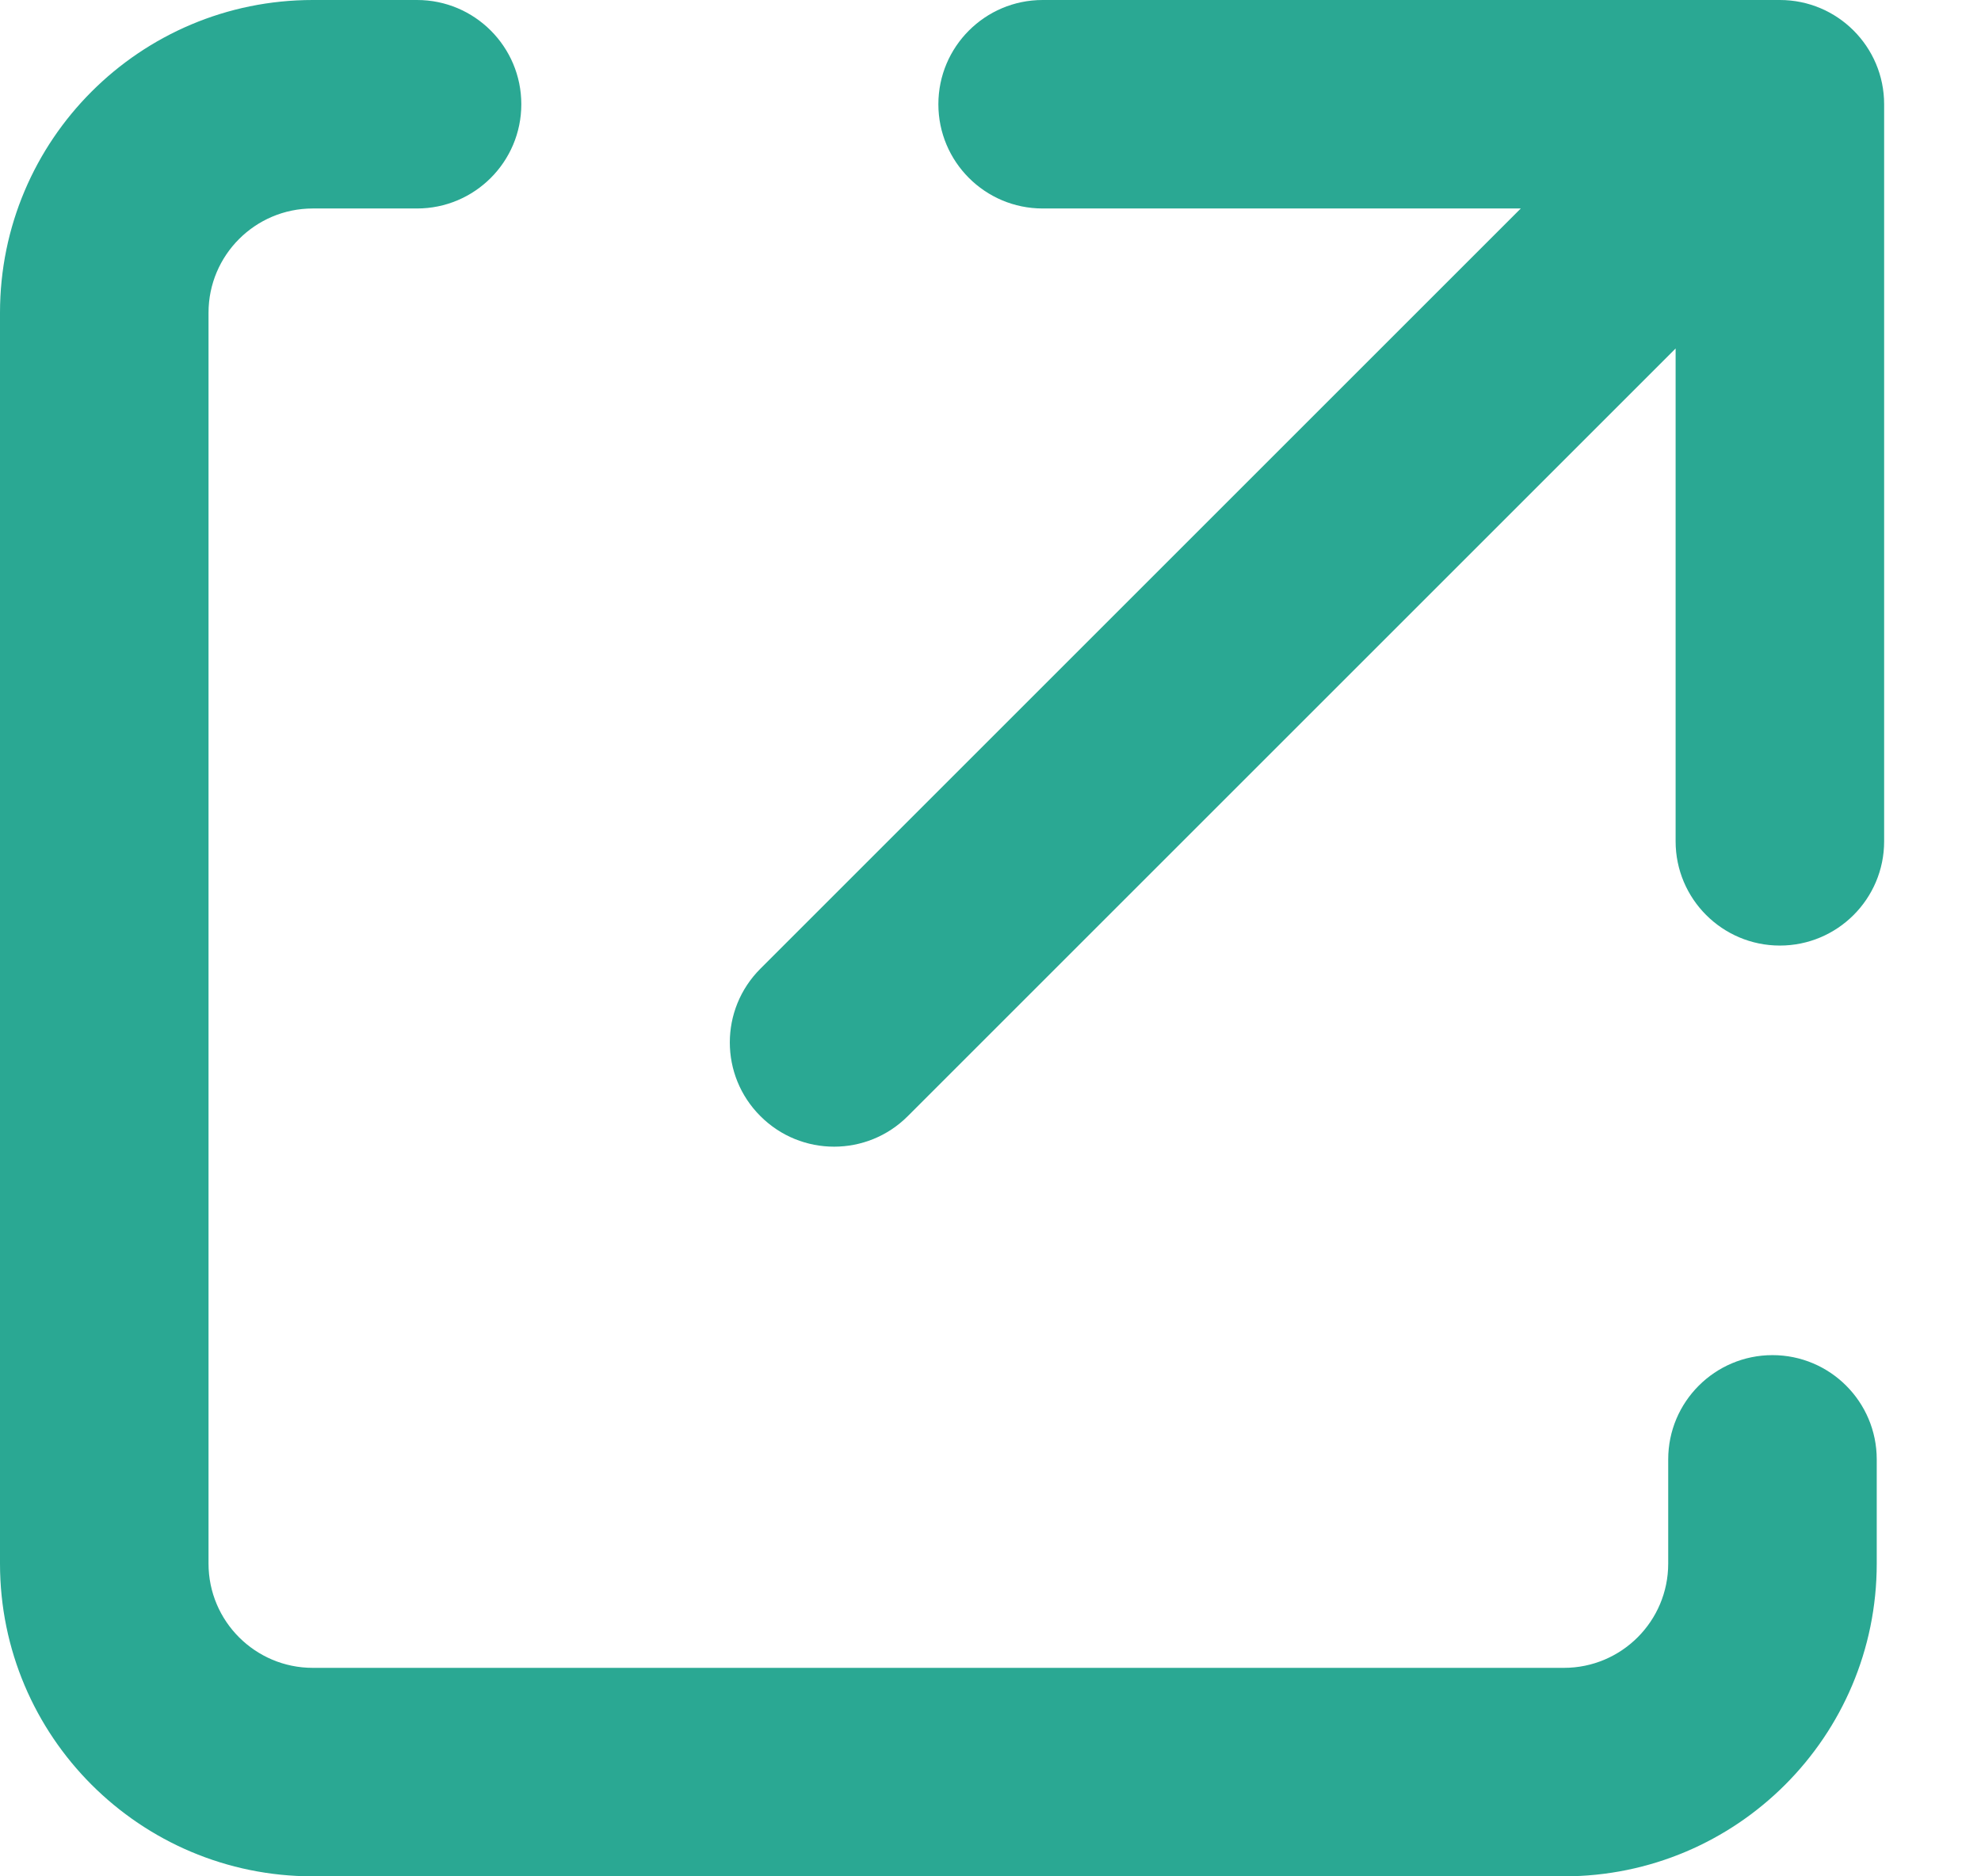 <svg width="19" height="18" viewBox="0 0 19 18" fill="none" xmlns="http://www.w3.org/2000/svg">
<path fill-rule="evenodd" clip-rule="evenodd" d="M0 3C0 1.343 1.343 0 3 0H4C4.552 0 5 0.448 5 1C5 1.552 4.552 2 4 2H3C2.448 2 2 2.448 2 3V15C2 15.552 2.448 16 3 16H15C15.552 16 16 15.552 16 15V14C16 13.448 16.448 13 17 13C17.552 13 18 13.448 18 14V15C18 16.657 16.657 18 15 18H3C1.343 18 0 16.657 0 15V3Z" fill="#2AA893"/>
<path fill-rule="evenodd" clip-rule="evenodd" d="M10 2C9.448 2 9 1.552 9 1C9 0.448 9.448 0 10 0H17.071C17.623 0 18.071 0.448 18.071 1L18.071 8.071C18.071 8.623 17.623 9.071 17.071 9.071C16.519 9.071 16.071 8.623 16.071 8.071L16.071 3.343L8.707 10.707C8.317 11.098 7.683 11.098 7.293 10.707C6.902 10.317 6.902 9.684 7.293 9.293L14.586 2H10Z" fill="#2AA893"/>
</svg>
